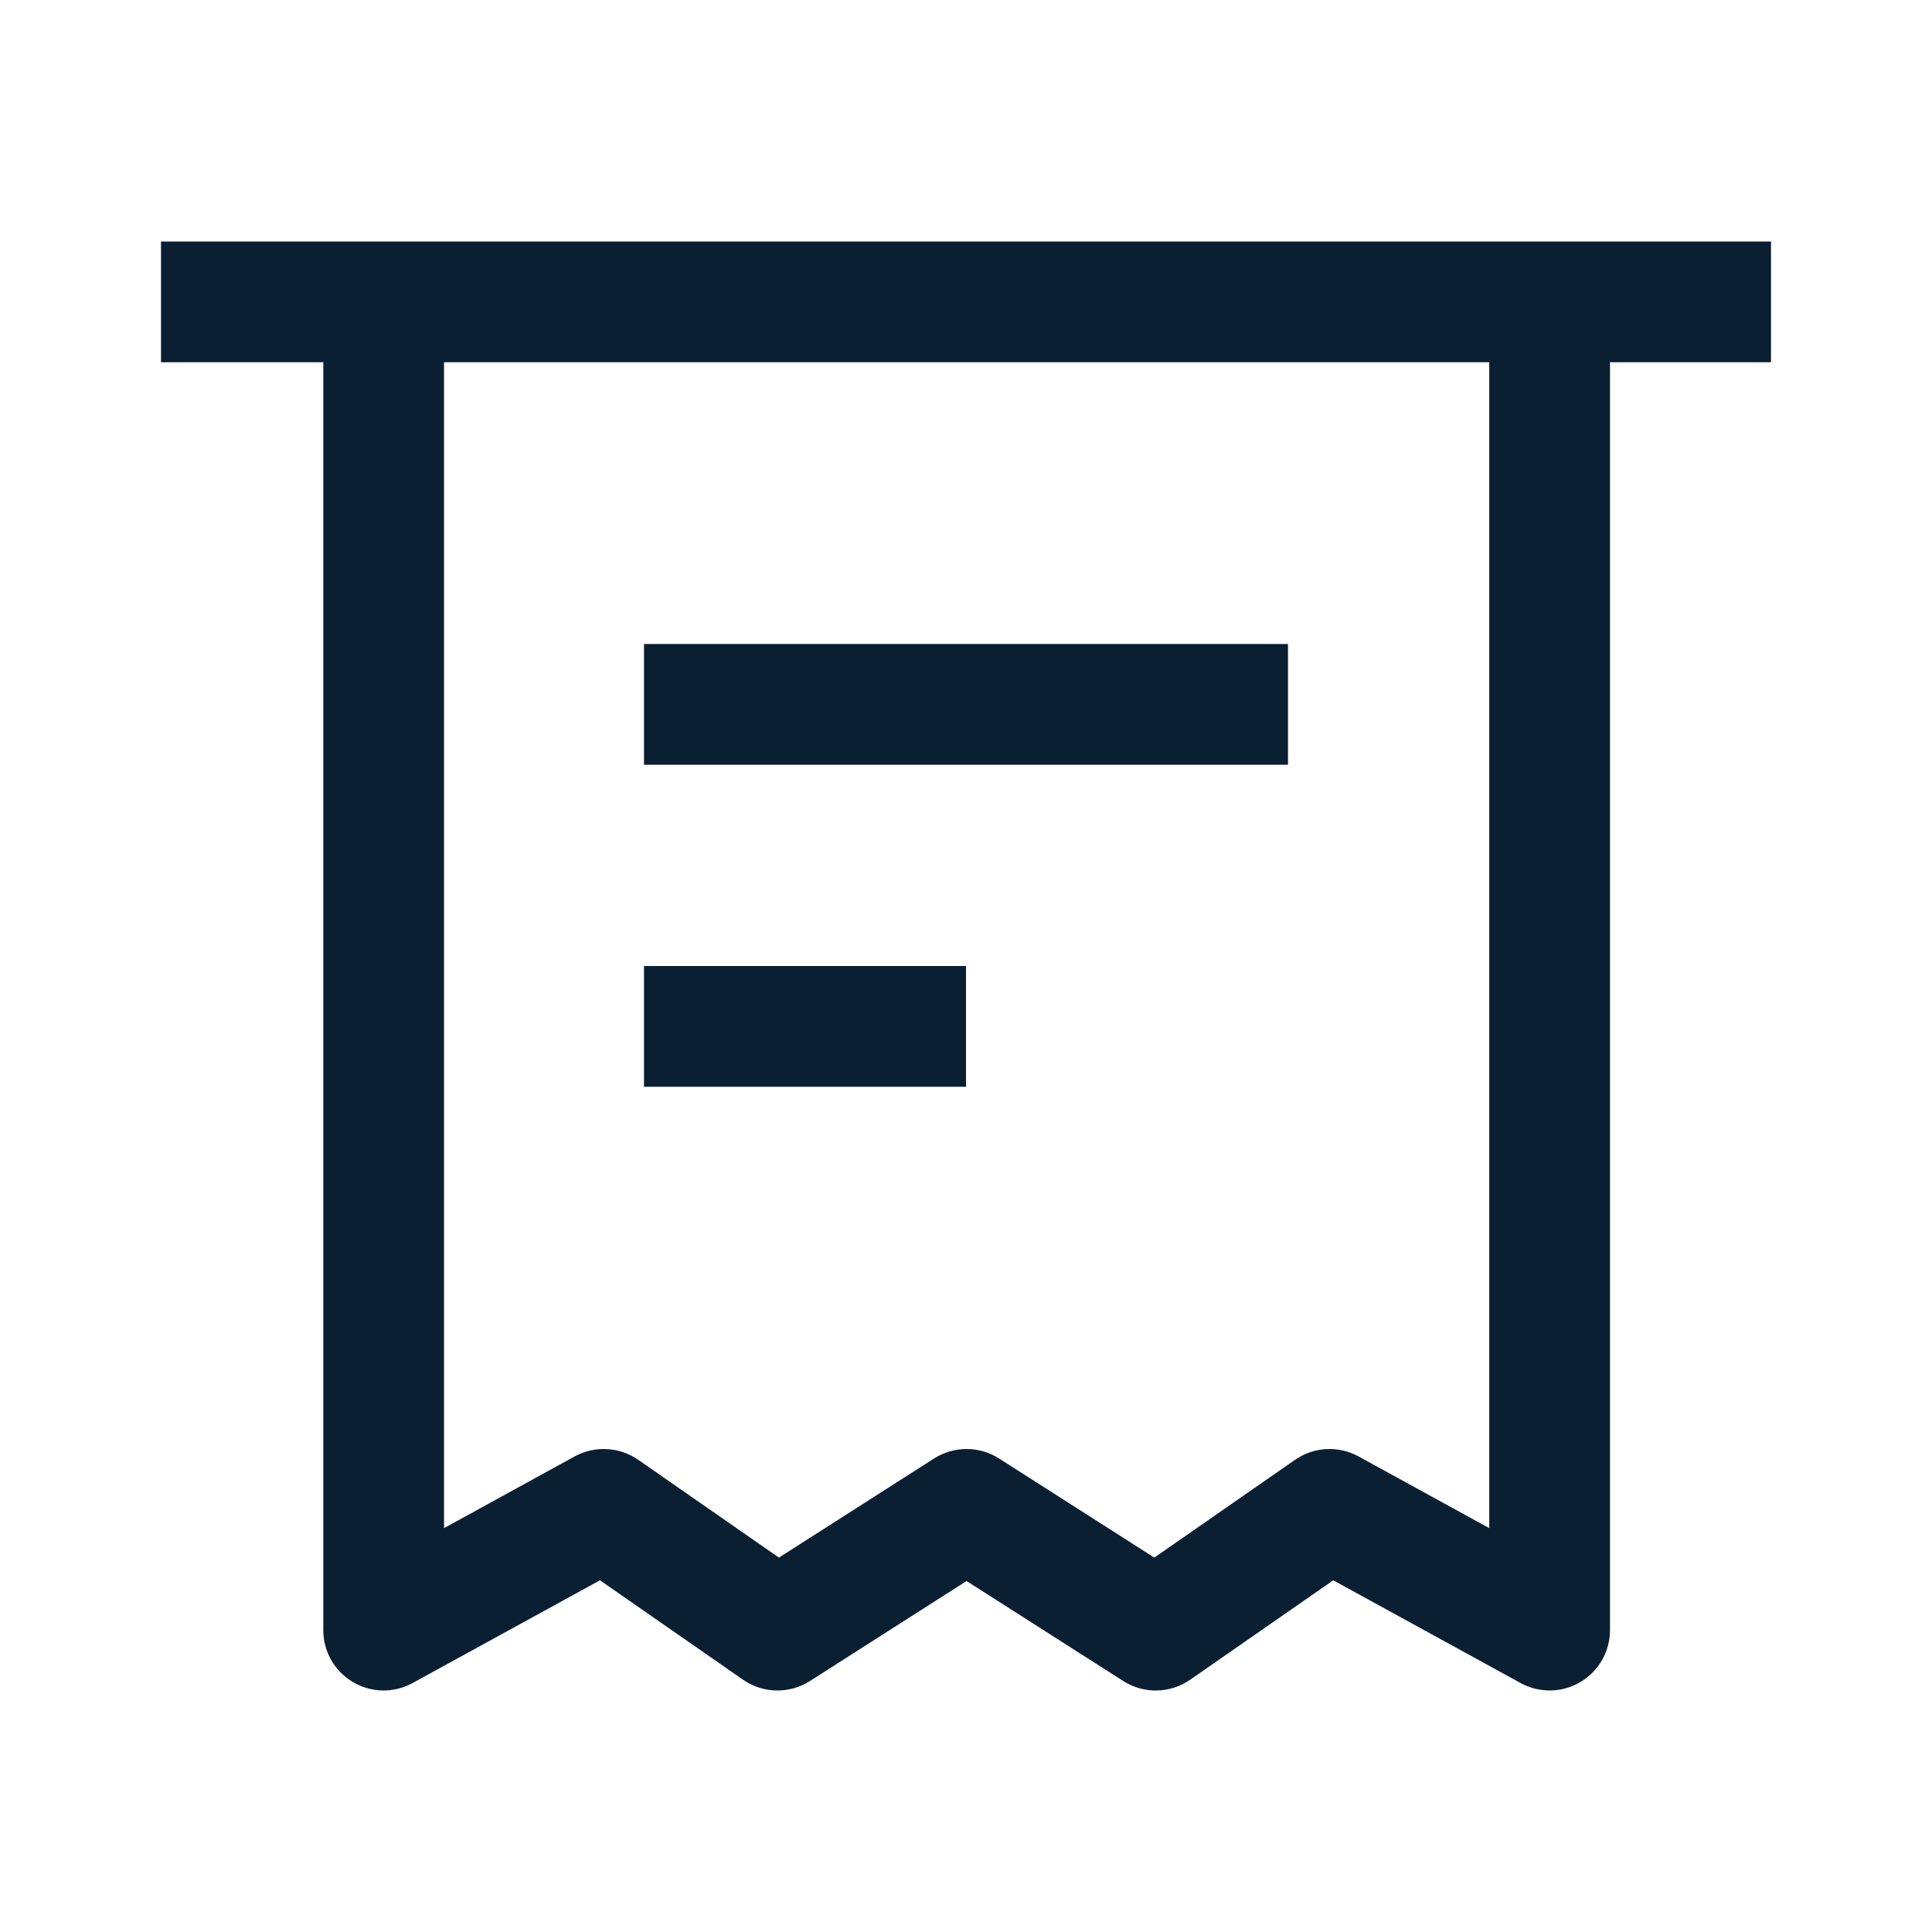 <svg width="24" height="24" viewBox="0 0 24 24" fill="none" xmlns="http://www.w3.org/2000/svg">
<path fill-rule="evenodd" clip-rule="evenodd" d="M20 4.5L22 4.5V3H2V4.5L4.016 4.5V20.25C4.016 20.515 4.155 20.76 4.384 20.895C4.612 21.03 4.894 21.035 5.126 20.907L7.453 19.631L9.23 20.866C9.479 21.039 9.807 21.045 10.062 20.882L12.007 19.64L13.953 20.882C14.208 21.045 14.536 21.039 14.785 20.866L16.562 19.631L18.889 20.907C19.122 21.035 19.404 21.03 19.632 20.895C19.86 20.76 20 20.515 20 20.25V4.5ZM18.5 4.5L5.516 4.5V18.983L7.139 18.092C7.389 17.956 7.694 17.972 7.928 18.134L9.676 19.349L11.603 18.118C11.85 17.961 12.165 17.961 12.411 18.118L14.339 19.349L16.088 18.134C16.321 17.972 16.627 17.956 16.876 18.092L18.5 18.983V4.5ZM8 9.5H16V8H8V9.5ZM12 13.5H8V12H12V13.5Z" fill="#0B1F33"/>
</svg>
